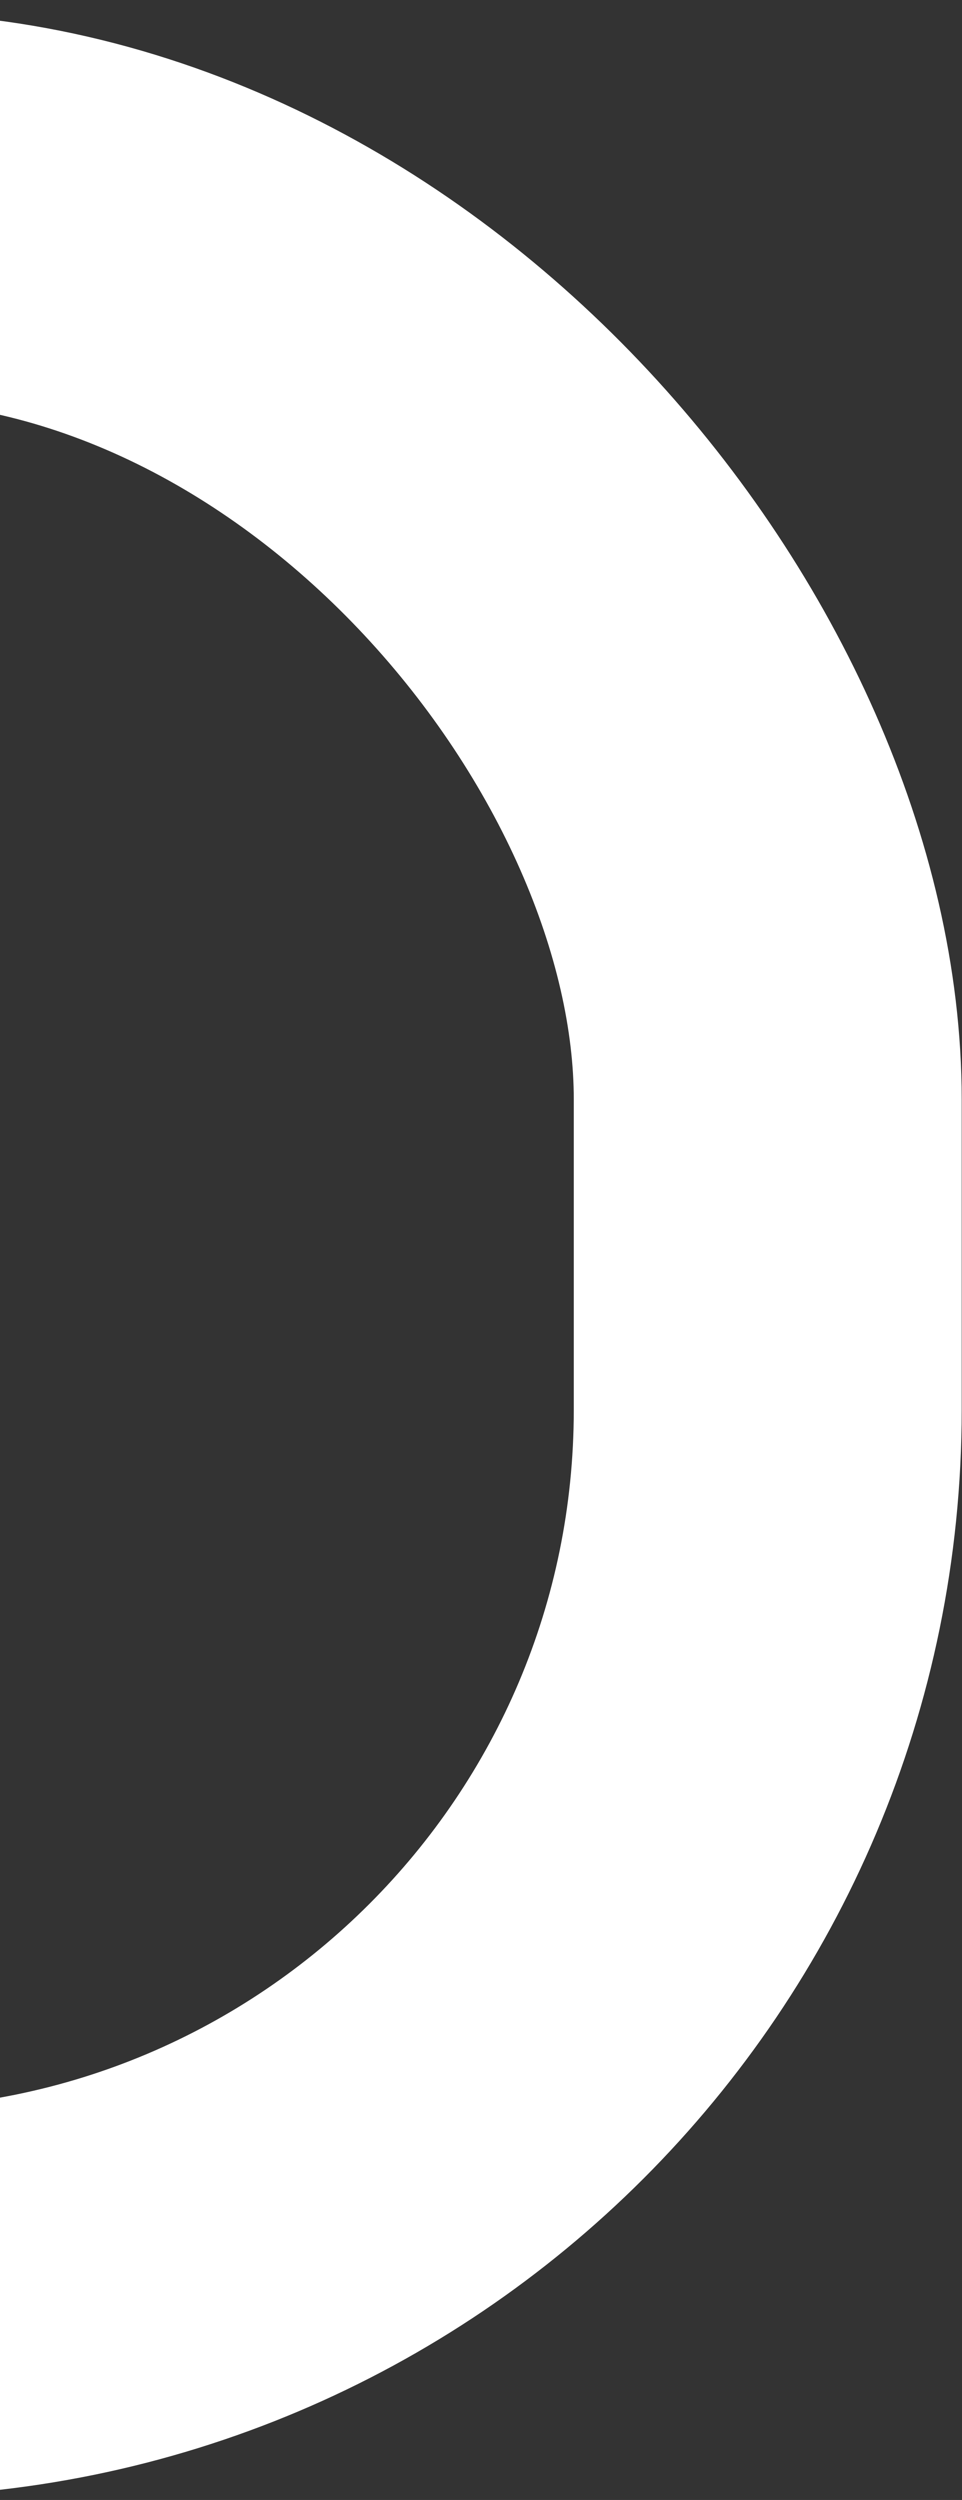 <svg width="62" height="161" viewBox="0 0 62 161" fill="none" xmlns="http://www.w3.org/2000/svg">
<rect x="0" y="0" width="62" height="161" fill="#333333" stroke="none"/>
<rect x="-65.52" y="13.3" width="115" height="135" rx="57.5" stroke="white" stroke-width="25"/>
</svg>
